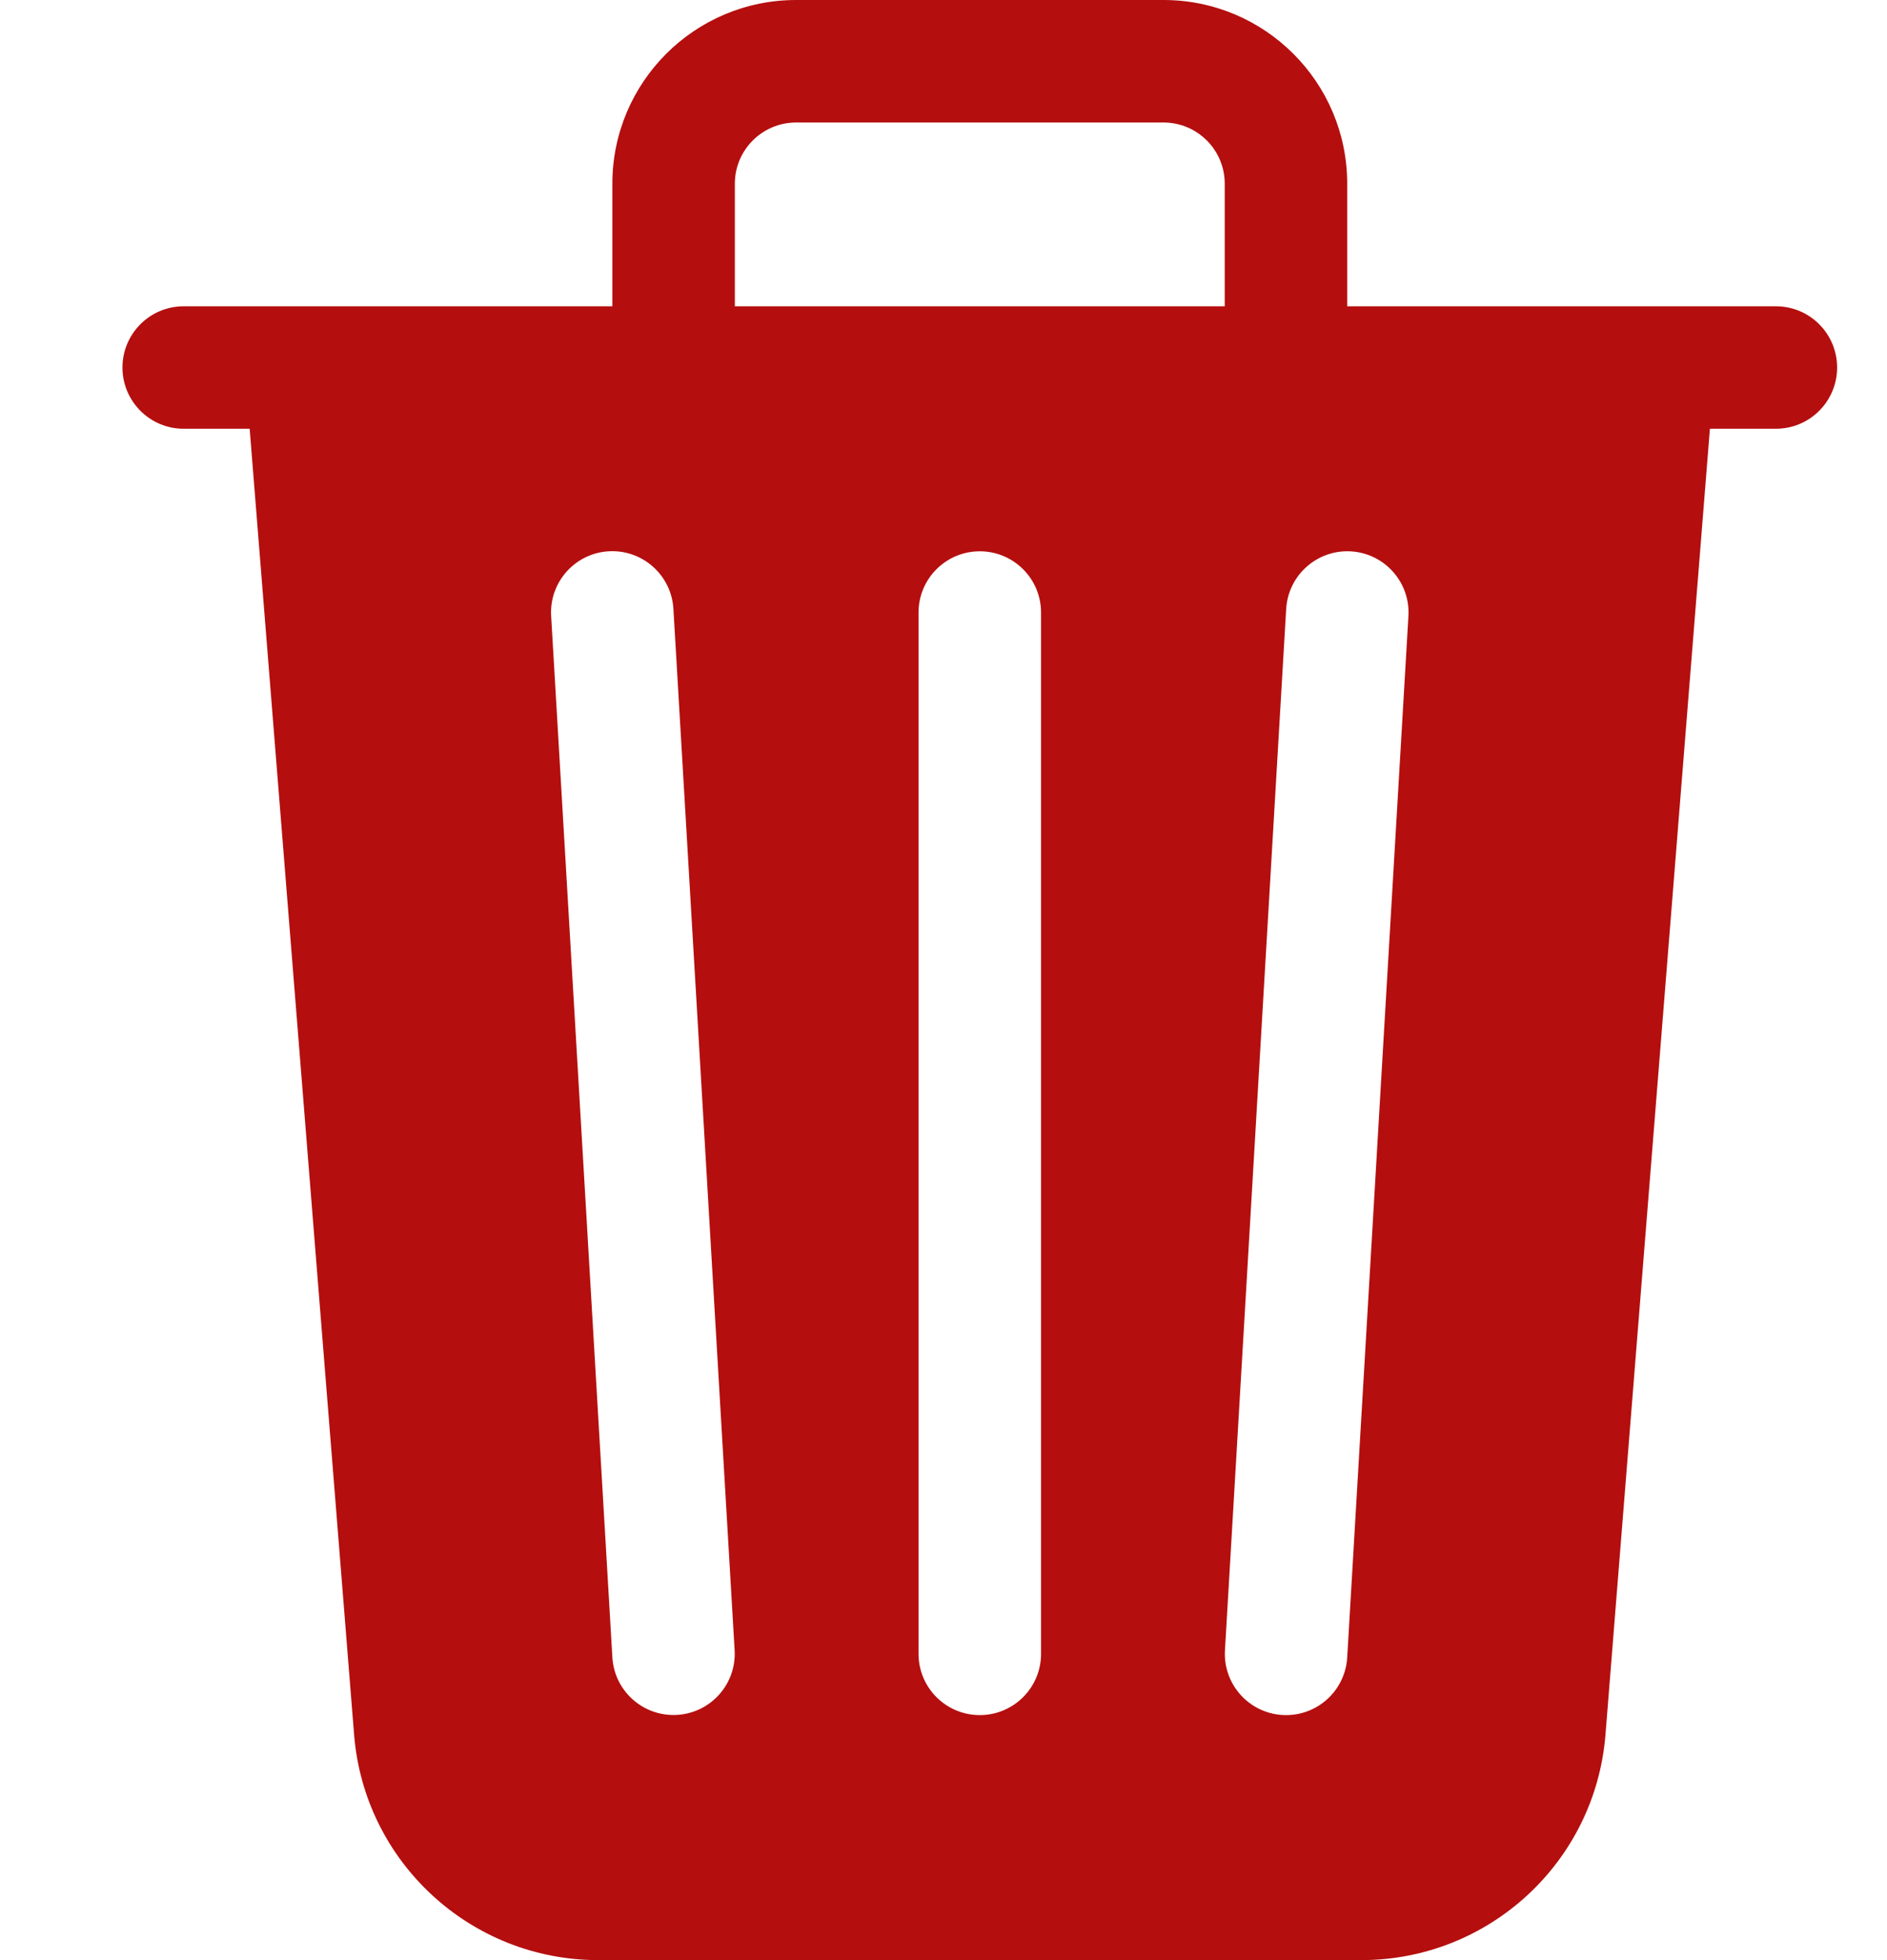 <svg width="52" height="54" viewBox="0 0 52 54" fill="none" xmlns="http://www.w3.org/2000/svg">
<path d="M37.125 5.062V8.438H48.938C49.87 8.438 50.625 9.193 50.625 10.125C50.625 11.057 49.87 11.812 48.938 11.812H47.12L44.242 47.788C43.962 51.296 41.033 54 37.514 54H16.486C12.967 54 10.038 51.296 9.758 47.788L6.88 11.812H5.062C4.131 11.812 3.375 11.057 3.375 10.125C3.375 9.193 4.131 8.438 5.062 8.438H16.875V5.062C16.875 2.267 19.142 0 21.938 0H32.062C34.858 0 37.125 2.267 37.125 5.062ZM20.25 5.062V8.438H33.75V5.062C33.75 4.131 32.995 3.375 32.062 3.375H21.938C21.006 3.375 20.25 4.131 20.25 5.062ZM15.188 16.971L16.875 45.659C16.93 46.589 17.728 47.299 18.659 47.244C19.589 47.19 20.299 46.391 20.244 45.461L18.557 16.773C18.502 15.843 17.703 15.133 16.773 15.188C15.843 15.242 15.133 16.041 15.188 16.971ZM37.227 15.19C36.297 15.136 35.498 15.845 35.443 16.776L33.756 45.463C33.701 46.394 34.411 47.192 35.341 47.247C36.272 47.302 37.07 46.592 37.125 45.662L38.812 16.974C38.867 16.044 38.157 15.245 37.227 15.19ZM27 15.188C26.068 15.188 25.312 15.943 25.312 16.875V45.562C25.312 46.495 26.068 47.25 27 47.25C27.932 47.25 28.688 46.495 28.688 45.562V16.875C28.688 15.943 27.932 15.188 27 15.188Z" fill="#B50E0E"/>
</svg>
